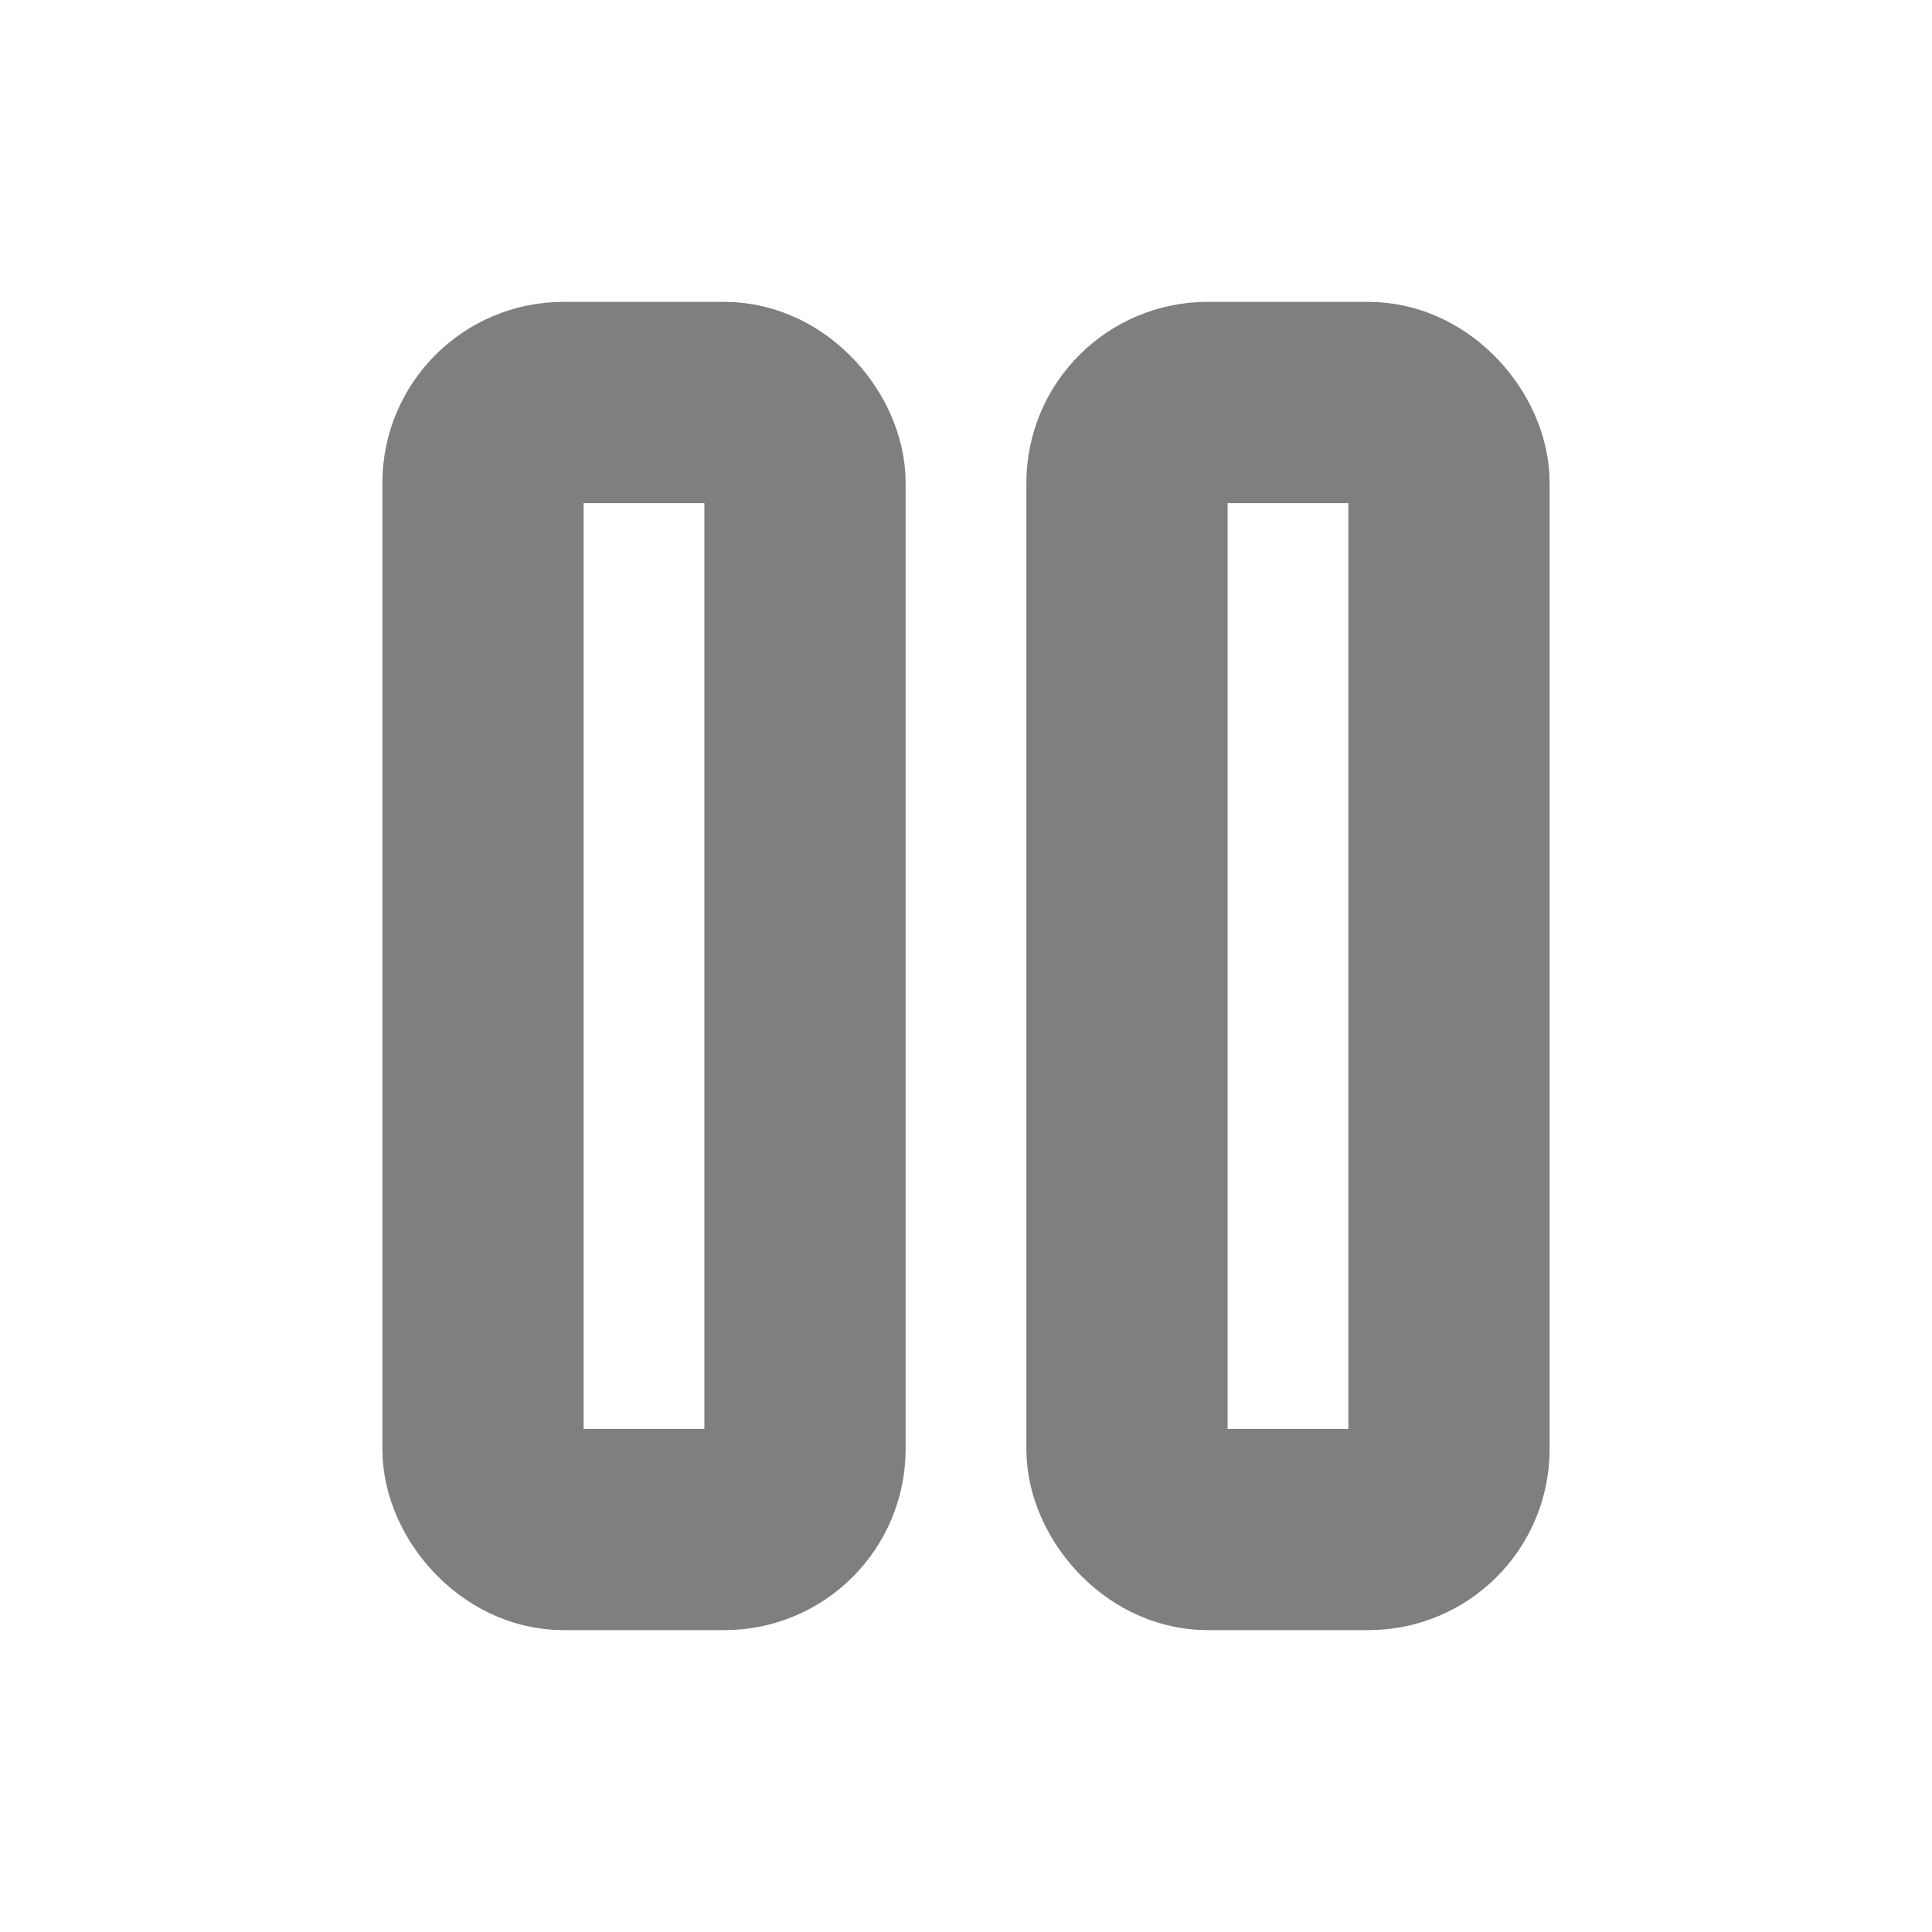 <svg width="24" height="24" viewBox="0 0 24 24" fill="none" xmlns="http://www.w3.org/2000/svg"><rect x="6" y="5" width="4" height="14" rx="1" stroke="currentColor" stroke-opacity="0.5" stroke-width="2.5" stroke-linecap="round"/><rect x="14" y="5" width="4" height="14" rx="1" stroke="currentColor" stroke-opacity="0.5" stroke-width="2.5" stroke-linecap="round"/></svg>
